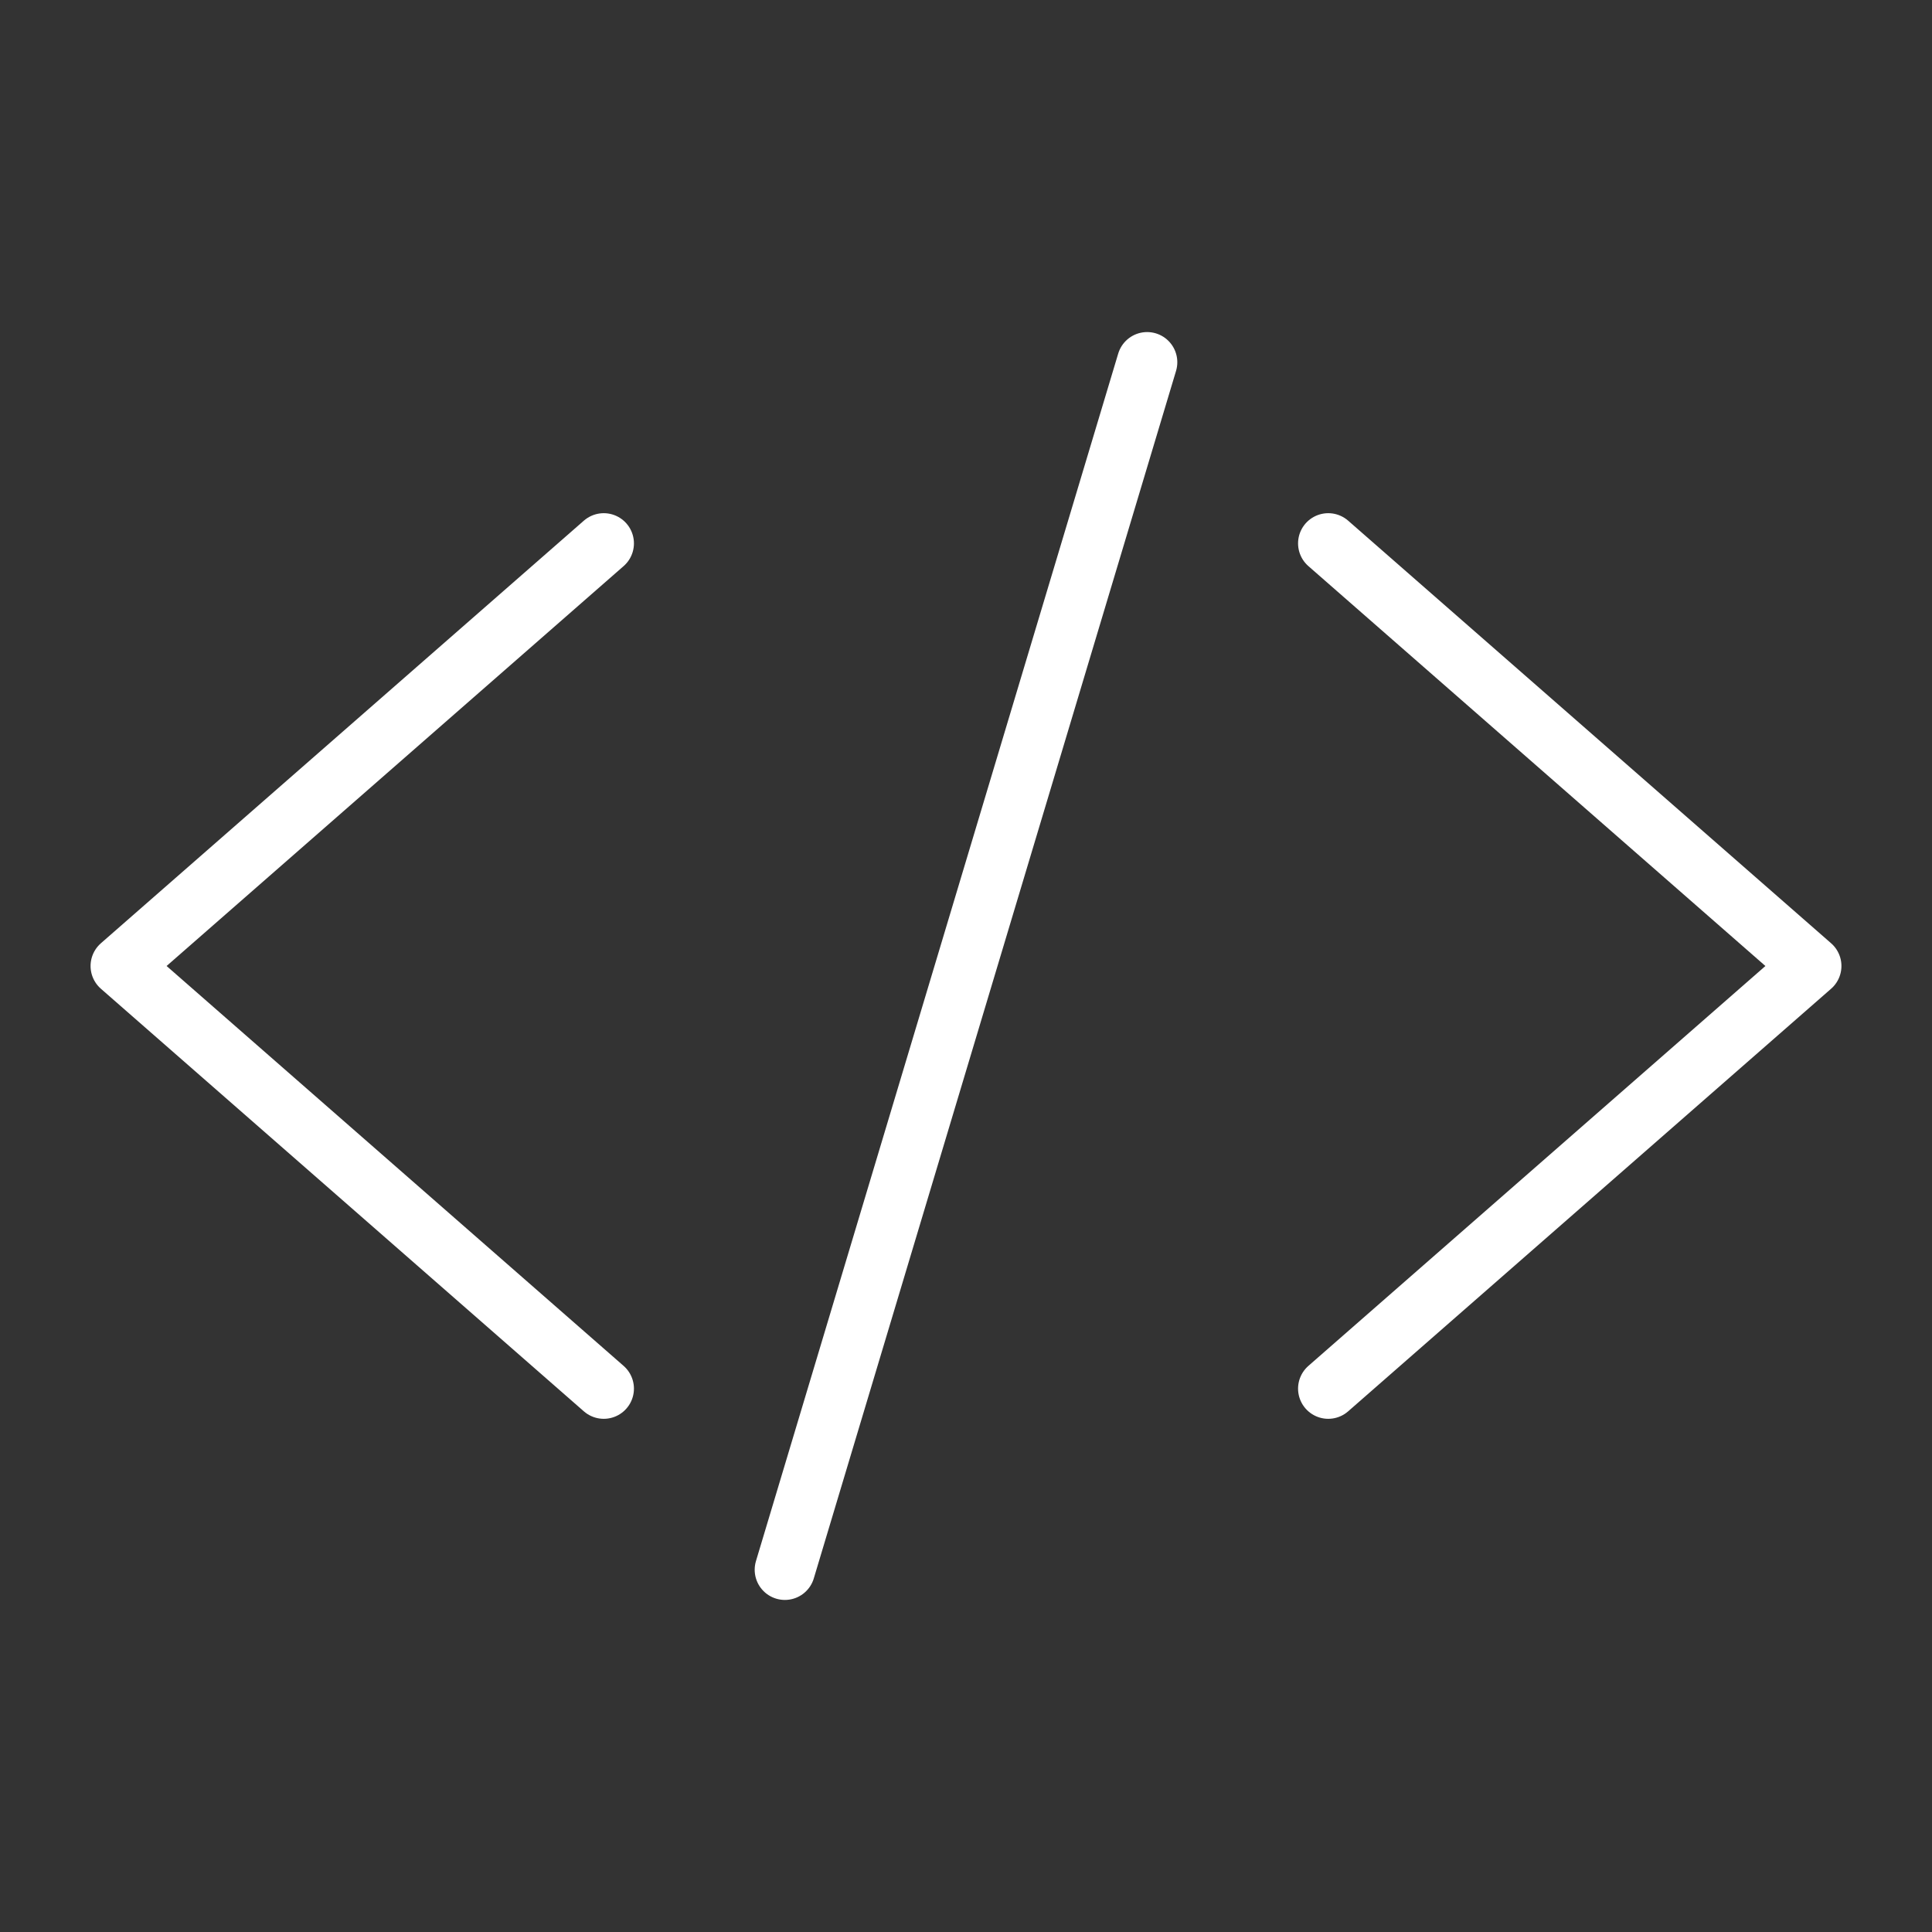 
<svg xmlns="http://www.w3.org/2000/svg" class="ionicon" viewBox="0 0 512 512"><rect x="0" y="0" width="512" height="512" fill="#333333" stroke="none"/><title>Code Slash</title><path fill="none" stroke="#fff" stroke-linecap="round" stroke-linejoin="round" stroke-width="16" d="M160 368L32 256l128-112M352 368l128-112-128-112M304 96l-96 320"/></svg>